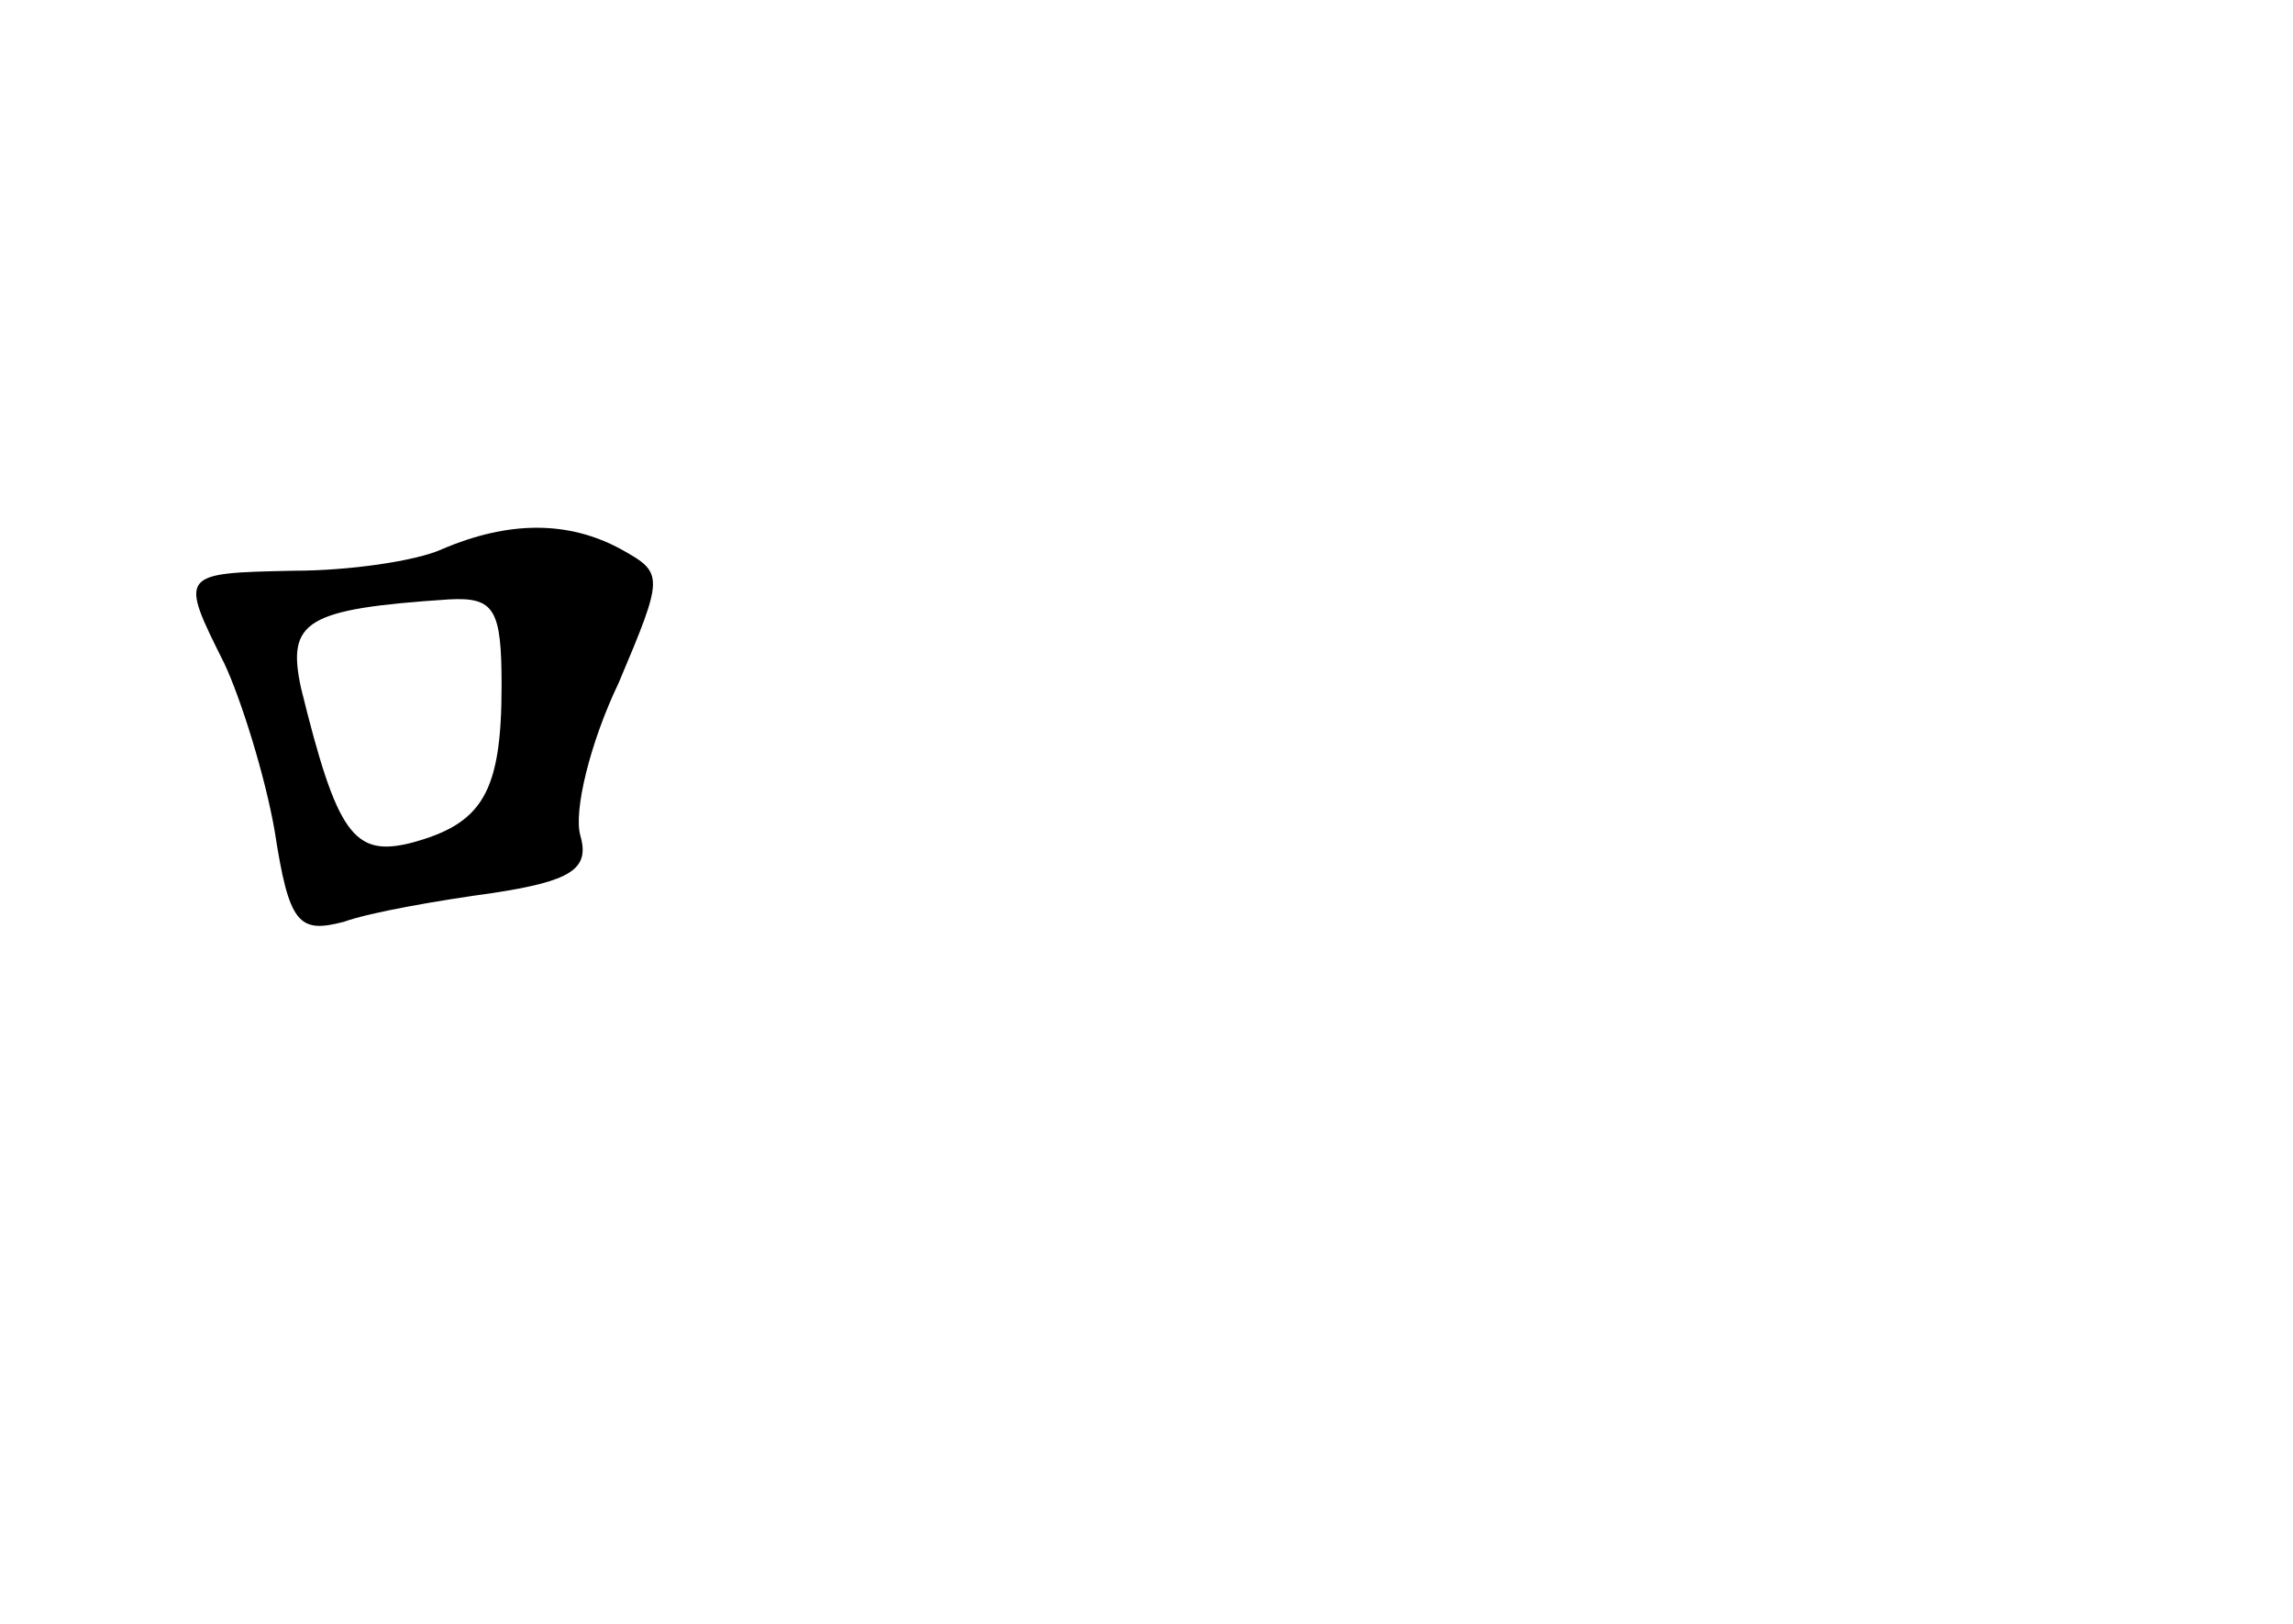 <?xml version="1.0" standalone="no"?>
<!DOCTYPE svg PUBLIC "-//W3C//DTD SVG 20010904//EN"
 "http://www.w3.org/TR/2001/REC-SVG-20010904/DTD/svg10.dtd">
<svg version="1.0" xmlns="http://www.w3.org/2000/svg"
 width="96pt" height="68pt" viewBox="0 0 96 68"
 preserveAspectRatio="xMidYMid meet">
<g transform="translate(0,68) scale(0.1,-0.1)"
fill="#000000" stroke="none">
<path d="M185 450 c-11 -5 -39 -9 -62 -9 -48 -1 -48 -1 -29 -39 7 -15 17 -47
21 -70 6 -39 10 -43 29 -38 11 4 40 9 62 12 33 5 41 10 37 24 -3 10 4 39 16
64 19 45 19 46 1 56 -22 12 -47 12 -75 0z m25 -57 c0 -45 -8 -58 -38 -66 -24
-6 -31 4 -46 65 -6 28 2 33 62 37 19 1 22 -4 22 -36z"/>
</g>
</svg>
